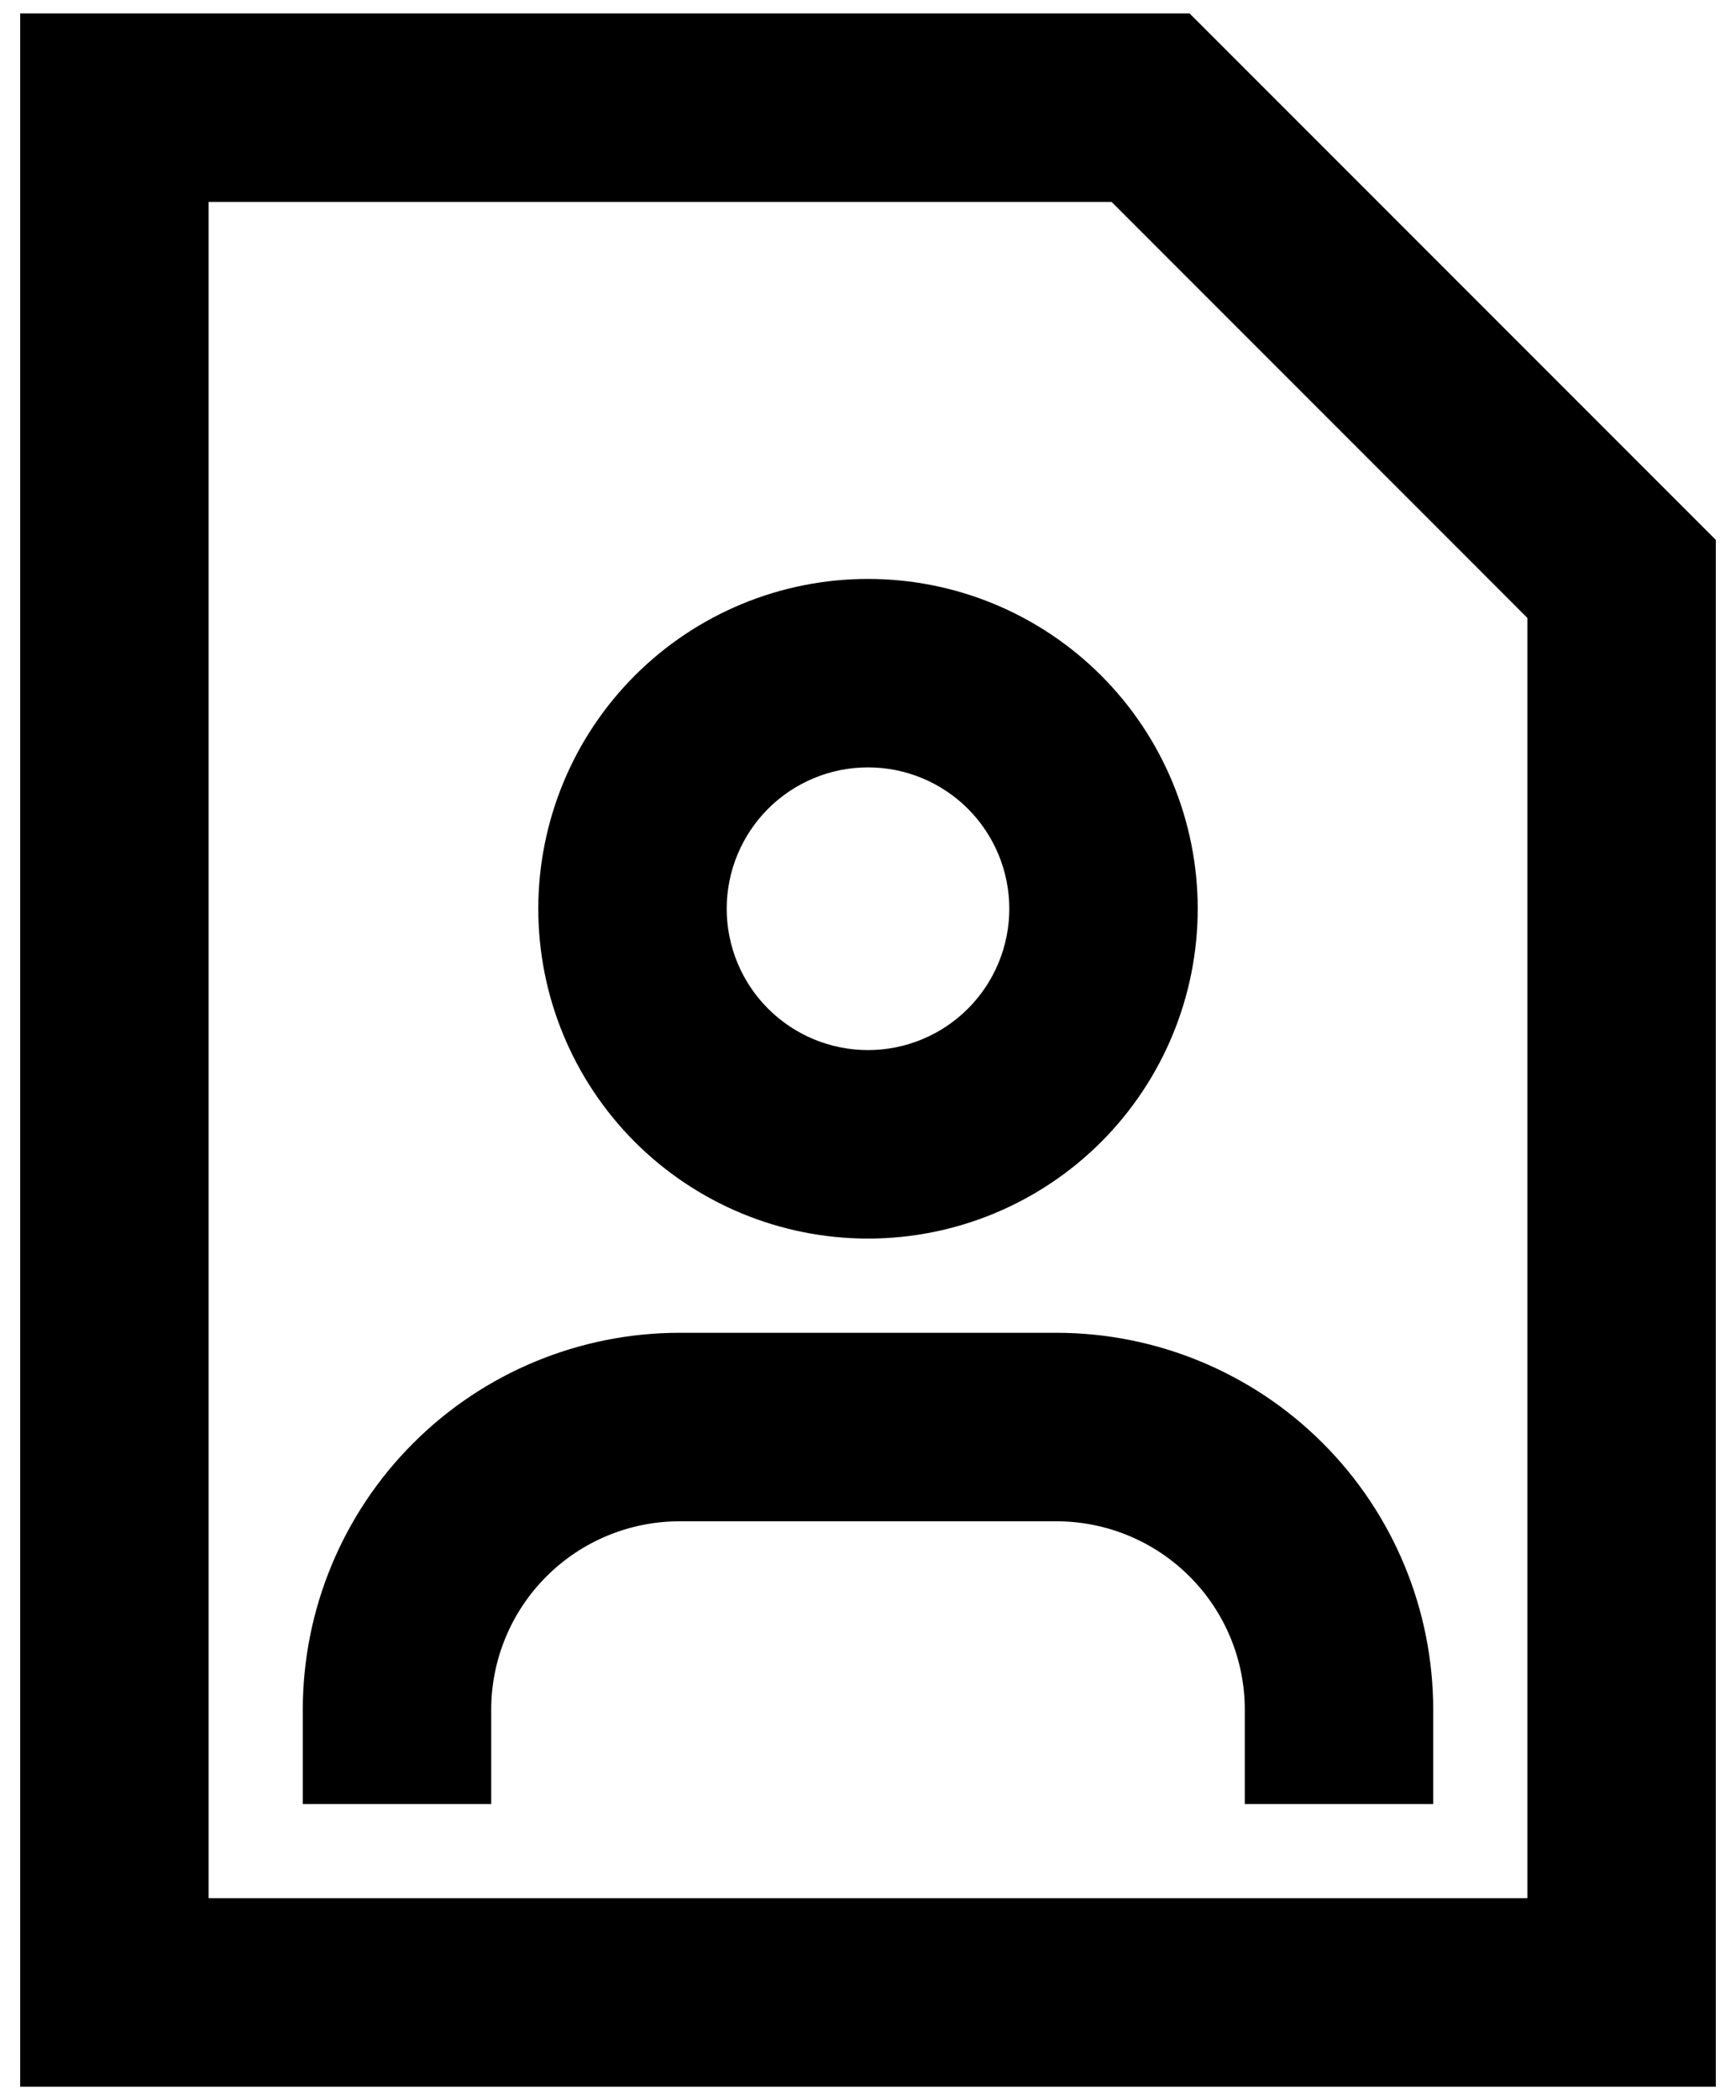 <svg width="43" height="52" viewBox="0 0 43 52" fill="none" xmlns="http://www.w3.org/2000/svg">
<path d="M0.5 0.333H29.466L42.5 13.367V51.667H0.5V0.333ZM5.167 5V47H37.833V15.3L27.534 5H5.167ZM21.5 19C20.572 19 19.681 19.369 19.025 20.025C18.369 20.682 18 21.572 18 22.5C18 23.428 18.369 24.319 19.025 24.975C19.681 25.631 20.572 26 21.5 26C22.428 26 23.319 25.631 23.975 24.975C24.631 24.319 25 23.428 25 22.5C25 21.572 24.631 20.682 23.975 20.025C23.319 19.369 22.428 19 21.5 19ZM13.333 22.5C13.333 21.428 13.545 20.366 13.955 19.375C14.365 18.384 14.967 17.484 15.725 16.726C16.484 15.967 17.384 15.366 18.375 14.955C19.366 14.545 20.427 14.334 21.5 14.334C22.573 14.334 23.634 14.545 24.625 14.955C25.616 15.366 26.516 15.967 27.275 16.726C28.033 17.484 28.635 18.384 29.045 19.375C29.455 20.366 29.667 21.428 29.667 22.5C29.667 24.666 28.806 26.743 27.275 28.275C25.743 29.806 23.666 30.667 21.5 30.667C19.334 30.667 17.257 29.806 15.725 28.275C14.194 26.743 13.333 24.666 13.333 22.5ZM7.5 42.334C7.5 39.858 8.483 37.484 10.234 35.734C11.984 33.983 14.358 33 16.833 33H26.167C28.642 33 31.016 33.983 32.766 35.734C34.517 37.484 35.5 39.858 35.5 42.334V44.667H30.833V42.334C30.833 41.096 30.342 39.909 29.466 39.034C28.591 38.158 27.404 37.667 26.167 37.667H16.833C15.596 37.667 14.409 38.158 13.534 39.034C12.658 39.909 12.167 41.096 12.167 42.334V44.667H7.5V42.334Z" fill="black"/>
</svg>

